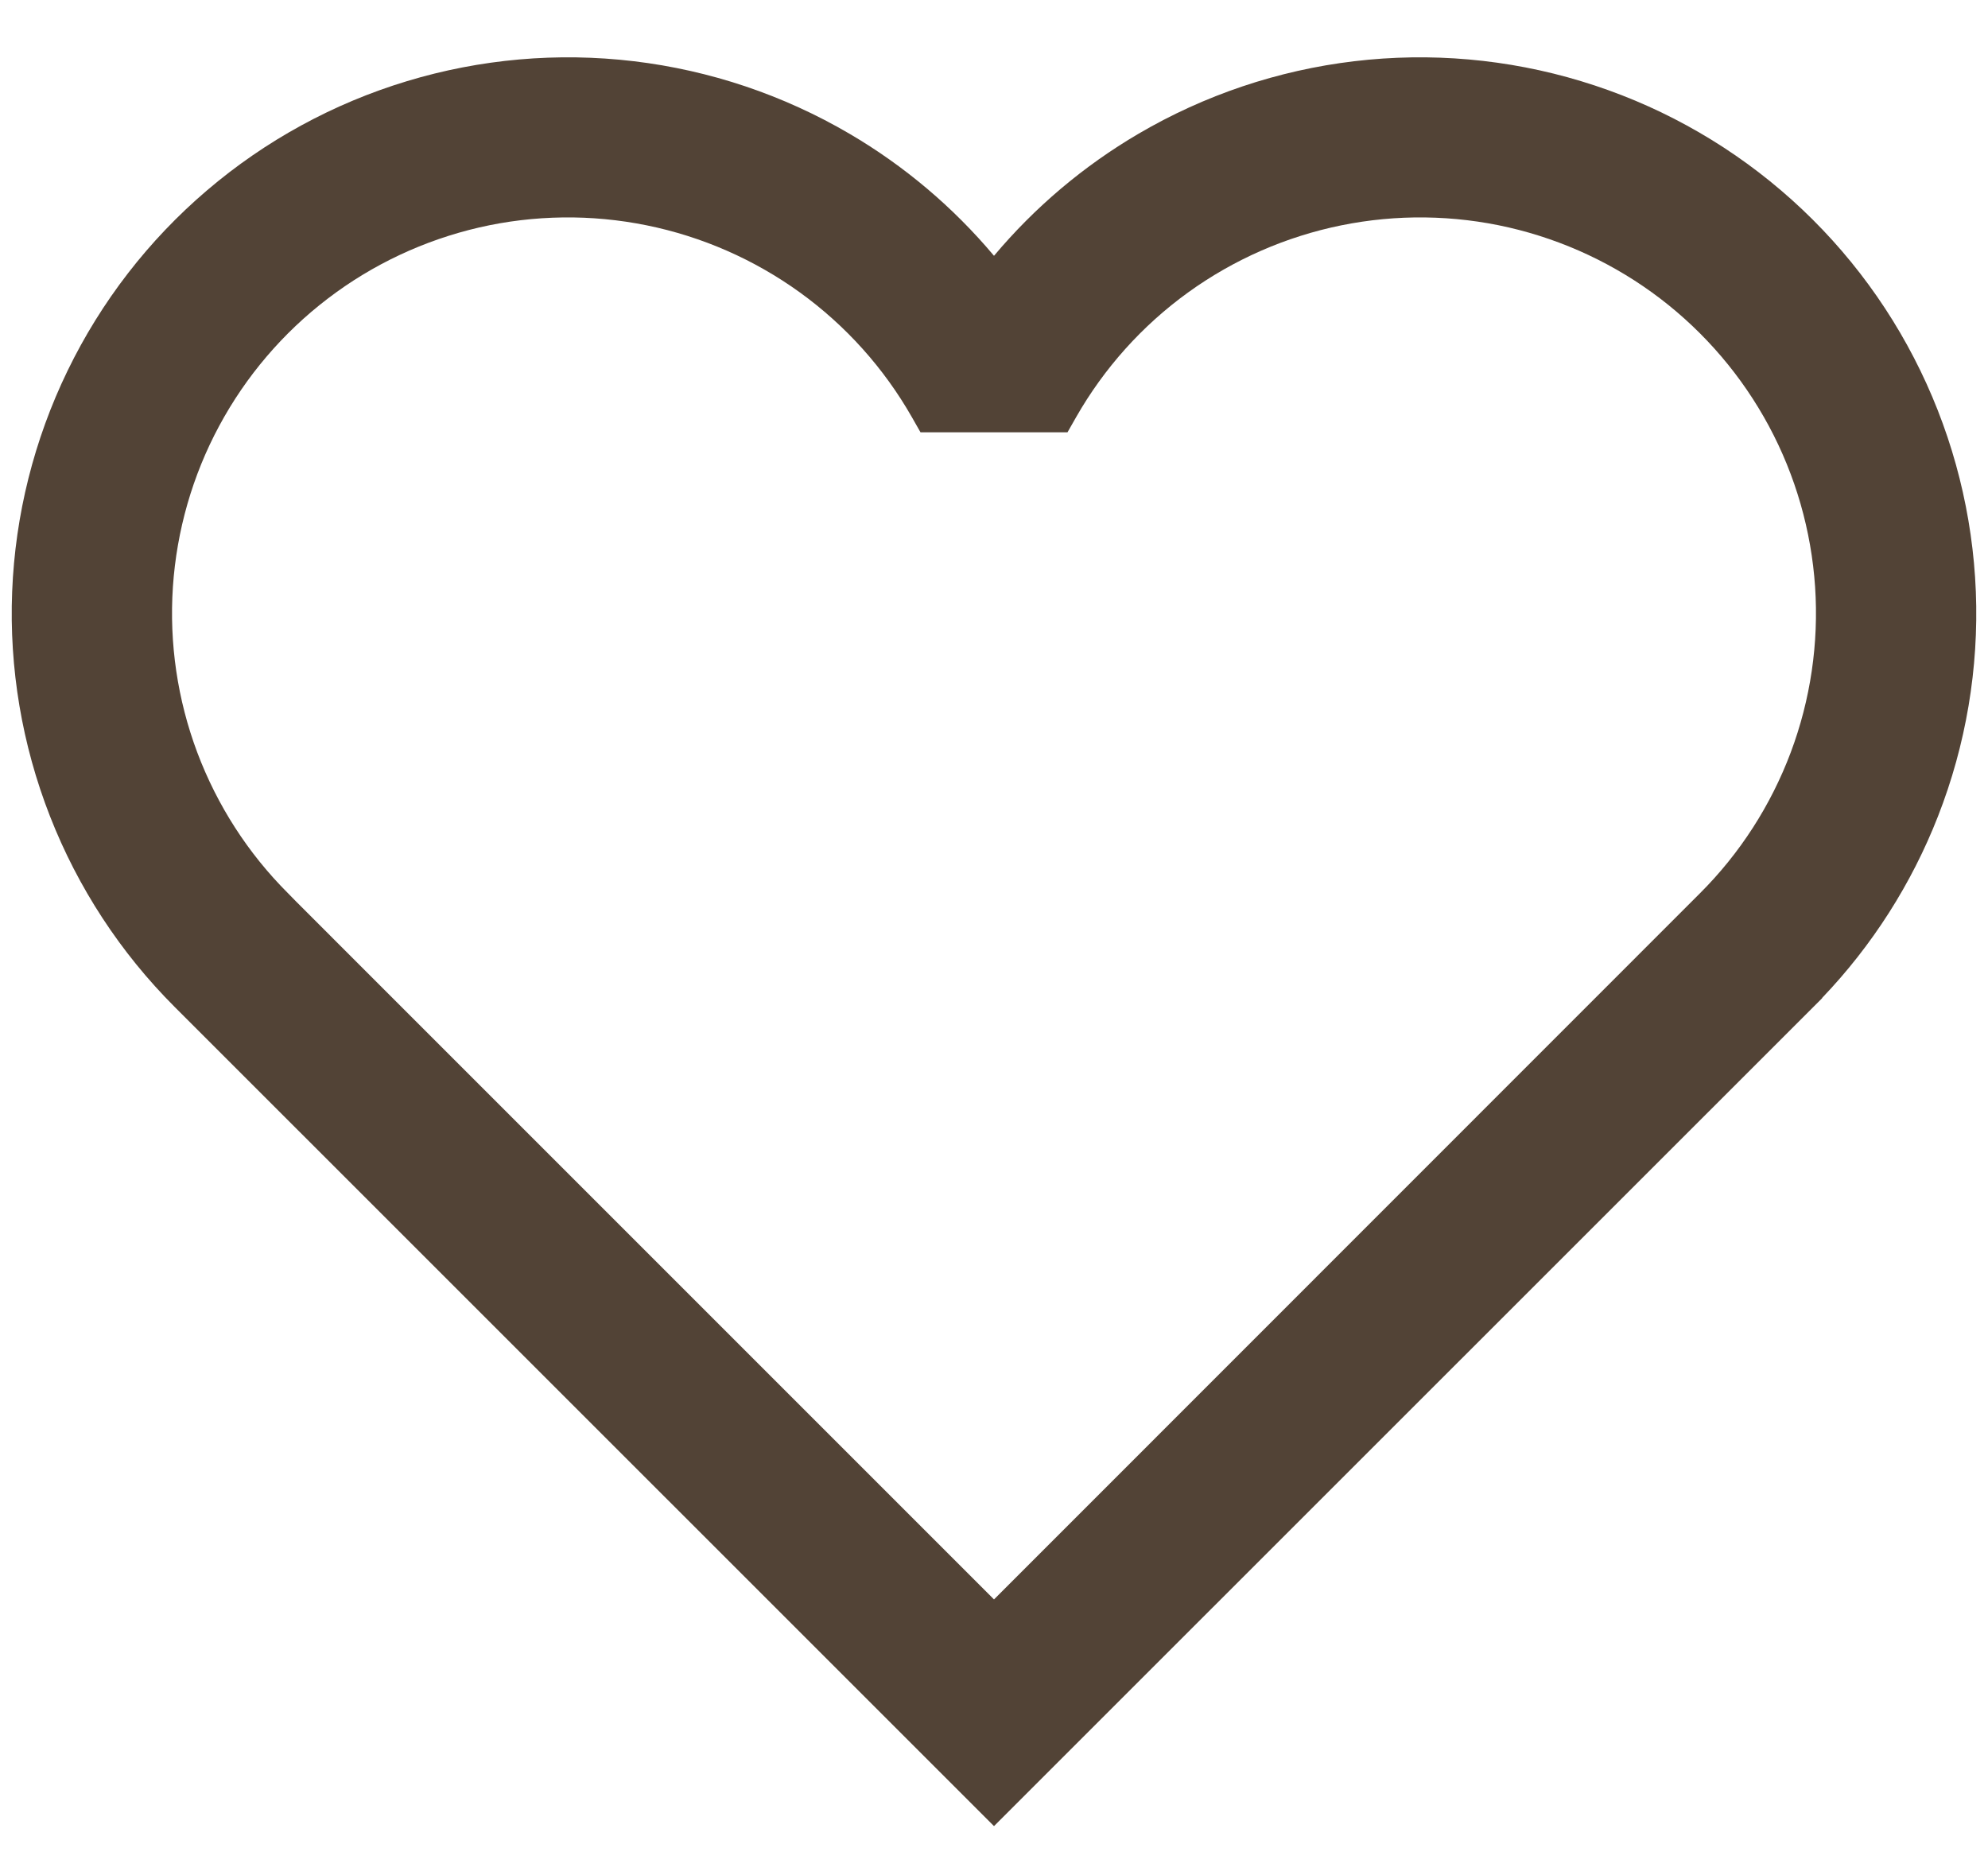 <svg width="34" height="32" viewBox="0 0 34 32" fill="none" xmlns="http://www.w3.org/2000/svg">
<path fill-rule="evenodd" clip-rule="evenodd" d="M31.163 17.073V17.068C32.02 16.172 32.693 15.117 33.145 13.961C33.623 12.739 33.844 11.431 33.792 10.119C33.74 8.807 33.417 7.521 32.844 6.34C32.271 5.159 31.46 4.109 30.461 3.257C29.463 2.405 28.299 1.769 27.043 1.389C25.786 1.008 24.465 0.892 23.162 1.047C21.858 1.202 20.601 1.625 19.469 2.289C18.532 2.839 17.697 3.545 17 4.375C16.303 3.545 15.469 2.839 14.531 2.289C13.399 1.625 12.142 1.202 10.838 1.047C9.535 0.892 8.214 1.008 6.957 1.389C5.701 1.769 4.537 2.405 3.539 3.257C2.54 4.109 1.729 5.159 1.156 6.34C0.583 7.521 0.26 8.807 0.208 10.119C0.156 11.431 0.377 12.739 0.855 13.961C1.333 15.183 2.059 16.294 2.987 17.222L17 31.233L31.163 17.073ZM5.075 15.43L17 27.356L29.075 15.277C29.758 14.595 30.286 13.774 30.626 12.87C30.965 11.967 31.107 11.001 31.043 10.038C30.978 9.075 30.709 8.136 30.252 7.286C29.795 6.436 29.162 5.693 28.395 5.107C27.627 4.521 26.744 4.107 25.803 3.89C24.862 3.674 23.886 3.662 22.94 3.854C21.994 4.046 21.1 4.438 20.318 5.003C19.535 5.569 18.883 6.296 18.405 7.134L18.257 7.394H15.743L15.595 7.134C15.117 6.296 14.465 5.569 13.682 5.003C12.9 4.438 12.006 4.046 11.06 3.854C10.114 3.662 9.138 3.674 8.197 3.89C7.257 4.107 6.373 4.521 5.606 5.107C4.838 5.693 4.205 6.436 3.748 7.286C3.291 8.136 3.022 9.075 2.957 10.038C2.893 11.001 3.035 11.967 3.374 12.87C3.714 13.774 4.242 14.595 4.925 15.277L5.075 15.43Z" fill="#524336"/>
</svg>
